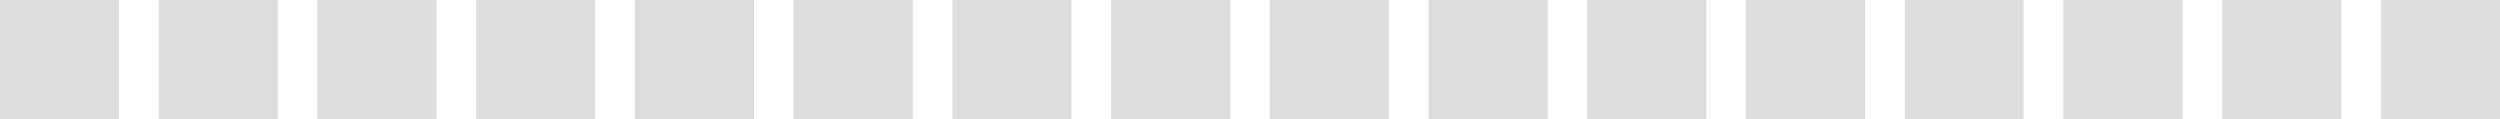 <svg width="63" height="3" fill="none" xmlns="http://www.w3.org/2000/svg"><path fill-rule="evenodd" clip-rule="evenodd" d="M3 0H0v3h3V0Zm32 0h-3v3h3V0ZM16 0h3v3h-3V0Zm35 0h-3v3h3V0ZM8 0h3v3H8V0Zm35 0h-3v3h3V0ZM24 0h3v3h-3V0Zm35 0h-3v3h3V0ZM4 0h3v3H4V0Zm35 0h-3v3h3V0ZM20 0h3v3h-3V0Zm35 0h-3v3h3V0ZM12 0h3v3h-3V0Zm35 0h-3v3h3V0ZM28 0h3v3h-3V0Zm35 0h-3v3h3V0Z" fill="#DDD"/></svg>
